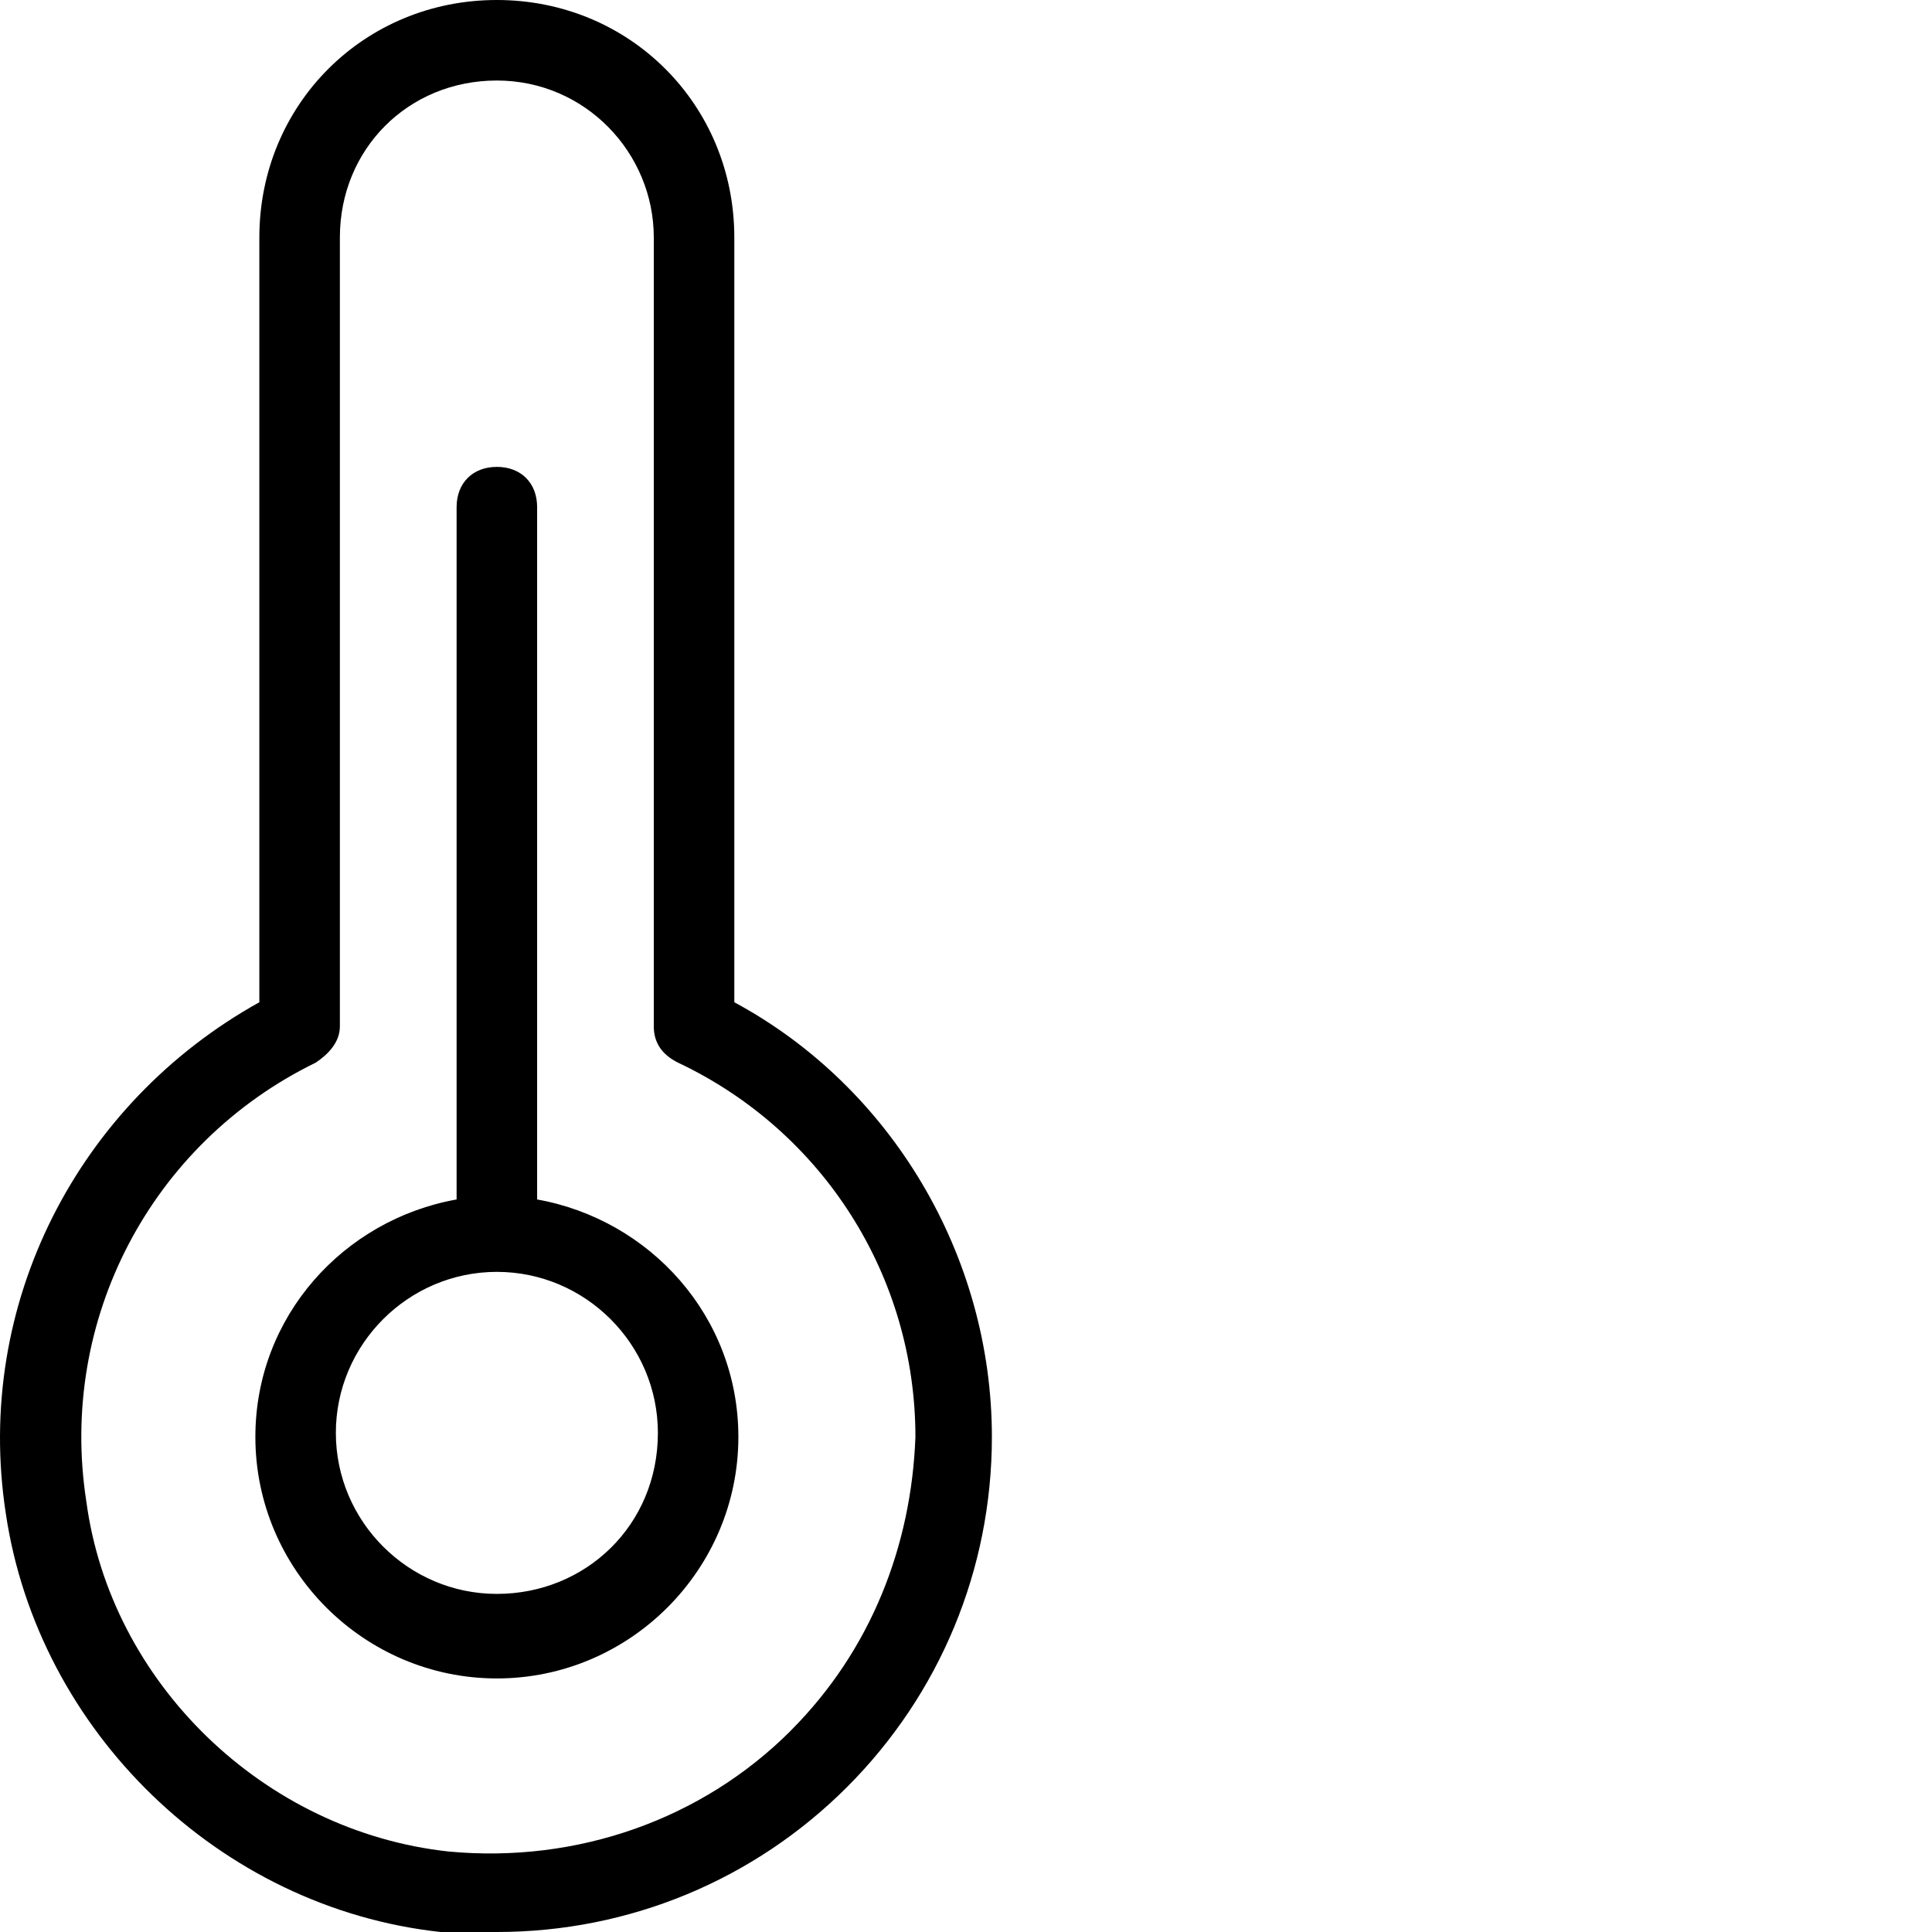 <?xml version="1.0" encoding="UTF-8" standalone="no"?>
<svg
   width="50pt"
   height="50pt"
   version="1.1"
   viewBox="0 0 50 50"
   id="svg10438"
   sodipodi:docname="thermometer.svg"
   inkscape:version="1.2.2 (b0a8486541, 2022-12-01)"
   xmlns:inkscape="http://www.inkscape.org/namespaces/inkscape"
   xmlns:sodipodi="http://sodipodi.sourceforge.net/DTD/sodipodi-0.dtd"
   xmlns="http://www.w3.org/2000/svg"
   xmlns:svg="http://www.w3.org/2000/svg">
  <sodipodi:namedview
     id="namedview10440"
     pagecolor="#ffffff"
     bordercolor="#000000"
     borderopacity="0.25"
     inkscape:showpageshadow="2"
     inkscape:pageopacity="0.0"
     inkscape:pagecheckerboard="0"
     inkscape:deskcolor="#d1d1d1"
     inkscape:document-units="pt"
     showgrid="false"
     inkscape:zoom="7.0153427"
     inkscape:cx="45.828125"
     inkscape:cy="57.374246"
     inkscape:window-width="1836"
     inkscape:window-height="1476"
     inkscape:window-x="3016"
     inkscape:window-y="56"
     inkscape:window-maximized="1"
     inkscape:current-layer="svg10438" />
  <defs
     id="defs10418">
    <symbol
       id="e"
       overflow="visible">
      <path
         d="m 39.078,-2.328 c -2.012,1.043 -4.109,1.828 -6.297,2.359 -2.188,0.531 -4.465,0.797 -6.828,0.797 -7.086,0 -12.699,-1.977 -16.844,-5.938 -4.137,-3.957 -6.203,-9.328 -6.203,-16.109 0,-6.789 2.066,-12.164 6.203,-16.125 4.144,-3.969 9.758,-5.953 16.844,-5.953 2.363,0 4.641,0.266 6.828,0.797 2.188,0.531 4.285,1.324 6.297,2.375 v 8.797 c -2.031,-1.383 -4.039,-2.398 -6.016,-3.047 -1.969,-0.645 -4.047,-0.969 -6.234,-0.969 -3.906,0 -6.984,1.258 -9.234,3.766 -2.242,2.5 -3.359,5.953 -3.359,10.359 0,4.387 1.117,7.836 3.359,10.344 2.25,2.5 5.328,3.75 9.234,3.75 2.188,0 4.266,-0.32 6.234,-0.969 1.977,-0.645 3.984,-1.66 6.016,-3.047 z"
         id="path10403" />
    </symbol>
    <symbol
       id="a"
       overflow="visible">
      <path
         d="m 16.031,-40.953 v 9.062 h 10.516 v 7.281 H 16.031 v 13.531 c 0,1.48 0.289,2.481 0.875,3 0.594,0.523 1.766,0.781 3.516,0.781 h 5.234 v 7.297 h -8.734 c -4.031,0 -6.887,-0.836 -8.562,-2.516 -1.68,-1.688 -2.516,-4.539 -2.516,-8.562 v -13.531 H 0.765 v -7.281 h 5.078 v -9.062 z"
         id="path10406" />
    </symbol>
    <symbol
       id="d"
       overflow="visible">
      <path
         d="M 26.594,-27.234 V -44.312 H 36.86 V 0 H 26.594 v -4.609 c -1.398,1.875 -2.945,3.25 -4.641,4.125 -1.688,0.875 -3.641,1.312 -5.859,1.312 -3.93,0 -7.156,-1.562 -9.688,-4.688 -2.523,-3.125 -3.781,-7.144 -3.781,-12.062 0,-4.914 1.258,-8.938 3.781,-12.062 2.531,-3.125 5.758,-4.688 9.688,-4.688 2.195,0 4.144,0.445 5.844,1.328 1.707,0.887 3.258,2.258 4.656,4.109 z m -6.719,20.656 c 2.188,0 3.852,-0.797 5,-2.391 1.145,-1.594 1.719,-3.91 1.719,-6.953 0,-3.039 -0.574,-5.359 -1.719,-6.953 -1.148,-1.594 -2.812,-2.391 -5,-2.391 -2.168,0 -3.824,0.797 -4.969,2.391 -1.148,1.594 -1.719,3.914 -1.719,6.953 0,3.043 0.57,5.359 1.719,6.953 1.145,1.594 2.801,2.391 4.969,2.391 z"
         id="path10409" />
    </symbol>
    <symbol
       id="c"
       overflow="visible">
      <path
         d="m 21.875,-6.578 c 2.176,0 3.836,-0.797 4.984,-2.391 1.156,-1.594 1.734,-3.91 1.734,-6.953 0,-3.039 -0.578,-5.359 -1.734,-6.953 -1.148,-1.594 -2.809,-2.391 -4.984,-2.391 -2.188,0 -3.867,0.805 -5.031,2.406 -1.168,1.605 -1.75,3.918 -1.75,6.938 0,3.023 0.582,5.336 1.75,6.938 1.164,1.605 2.844,2.406 5.031,2.406 z m -6.781,-20.656 c 1.406,-1.852 2.961,-3.223 4.672,-4.109 1.707,-0.883 3.672,-1.328 5.891,-1.328 3.938,0 7.164,1.562 9.688,4.688 2.519,3.125 3.781,7.148 3.781,12.062 0,4.918 -1.262,8.938 -3.781,12.062 -2.523,3.125 -5.75,4.688 -9.688,4.688 -2.219,0 -4.184,-0.445 -5.891,-1.328 -1.711,-0.883 -3.266,-2.254 -4.672,-4.109 V -7e-4 H 4.906 v -44.312 h 10.188 z"
         id="path10412" />
    </symbol>
    <symbol
       id="b"
       overflow="visible">
      <path
         d="m 0.281,-42.516 h 11.031 l 11.266,31.375 11.25,-31.375 h 11.031 L 29.109,0 h -13.078 z"
         id="path10415" />
    </symbol>
  </defs>
  <path
     id="path10422"
     d="M 19.004,25.938 V 6.146 C 19.004,2.708 16.295,0 12.858,0 9.42,0 6.712,2.708 6.712,6.146 V 25.938 C 2.025,28.542 -0.684,33.75 0.15,39.167 0.983,44.792 5.67,49.375 11.4,50 h 1.458 c 3.437,0 6.667,-1.354 9.062,-3.75 2.396,-2.396 3.75,-5.625 3.75,-9.062 0,-4.687 -2.604,-9.062 -6.667,-11.25 z m 1.459,18.854 c -2.292,2.292 -5.521,3.437 -8.854,3.125 -4.792,-0.521 -8.75,-4.375 -9.375,-9.062 -0.729,-4.687 1.667,-9.271 5.937,-11.354 0.312,-0.208 0.625,-0.521 0.625,-0.937 V 6.146 c 0,-2.291 1.771,-4.062 4.062,-4.062 2.292,0 4.062,1.875 4.062,4.062 V 26.563 c 0,0.417 0.208,0.729 0.625,0.937 3.75,1.771 6.146,5.521 6.146,9.687 -0.104,2.812 -1.146,5.521 -3.229,7.604 z m -6.562,-13.75 v -17.917 c 0,-0.625 -0.417,-1.042 -1.042,-1.042 -0.625,0 -1.042,0.417 -1.042,1.042 v 17.917 c -2.917,0.521 -5.208,3.021 -5.208,6.146 0,3.437 2.812,6.25 6.25,6.25 3.437,0 6.25,-2.812 6.25,-6.25 0,-3.125 -2.292,-5.625 -5.208,-6.146 z m -1.042,10.208 c -2.292,0 -4.167,-1.875 -4.167,-4.167 0,-2.292 1.875,-4.167 4.167,-4.167 2.292,0 4.167,1.875 4.167,4.167 0,2.396 -1.875,4.167 -4.167,4.167 z"
     style="stroke-width:0.089" />
</svg>
